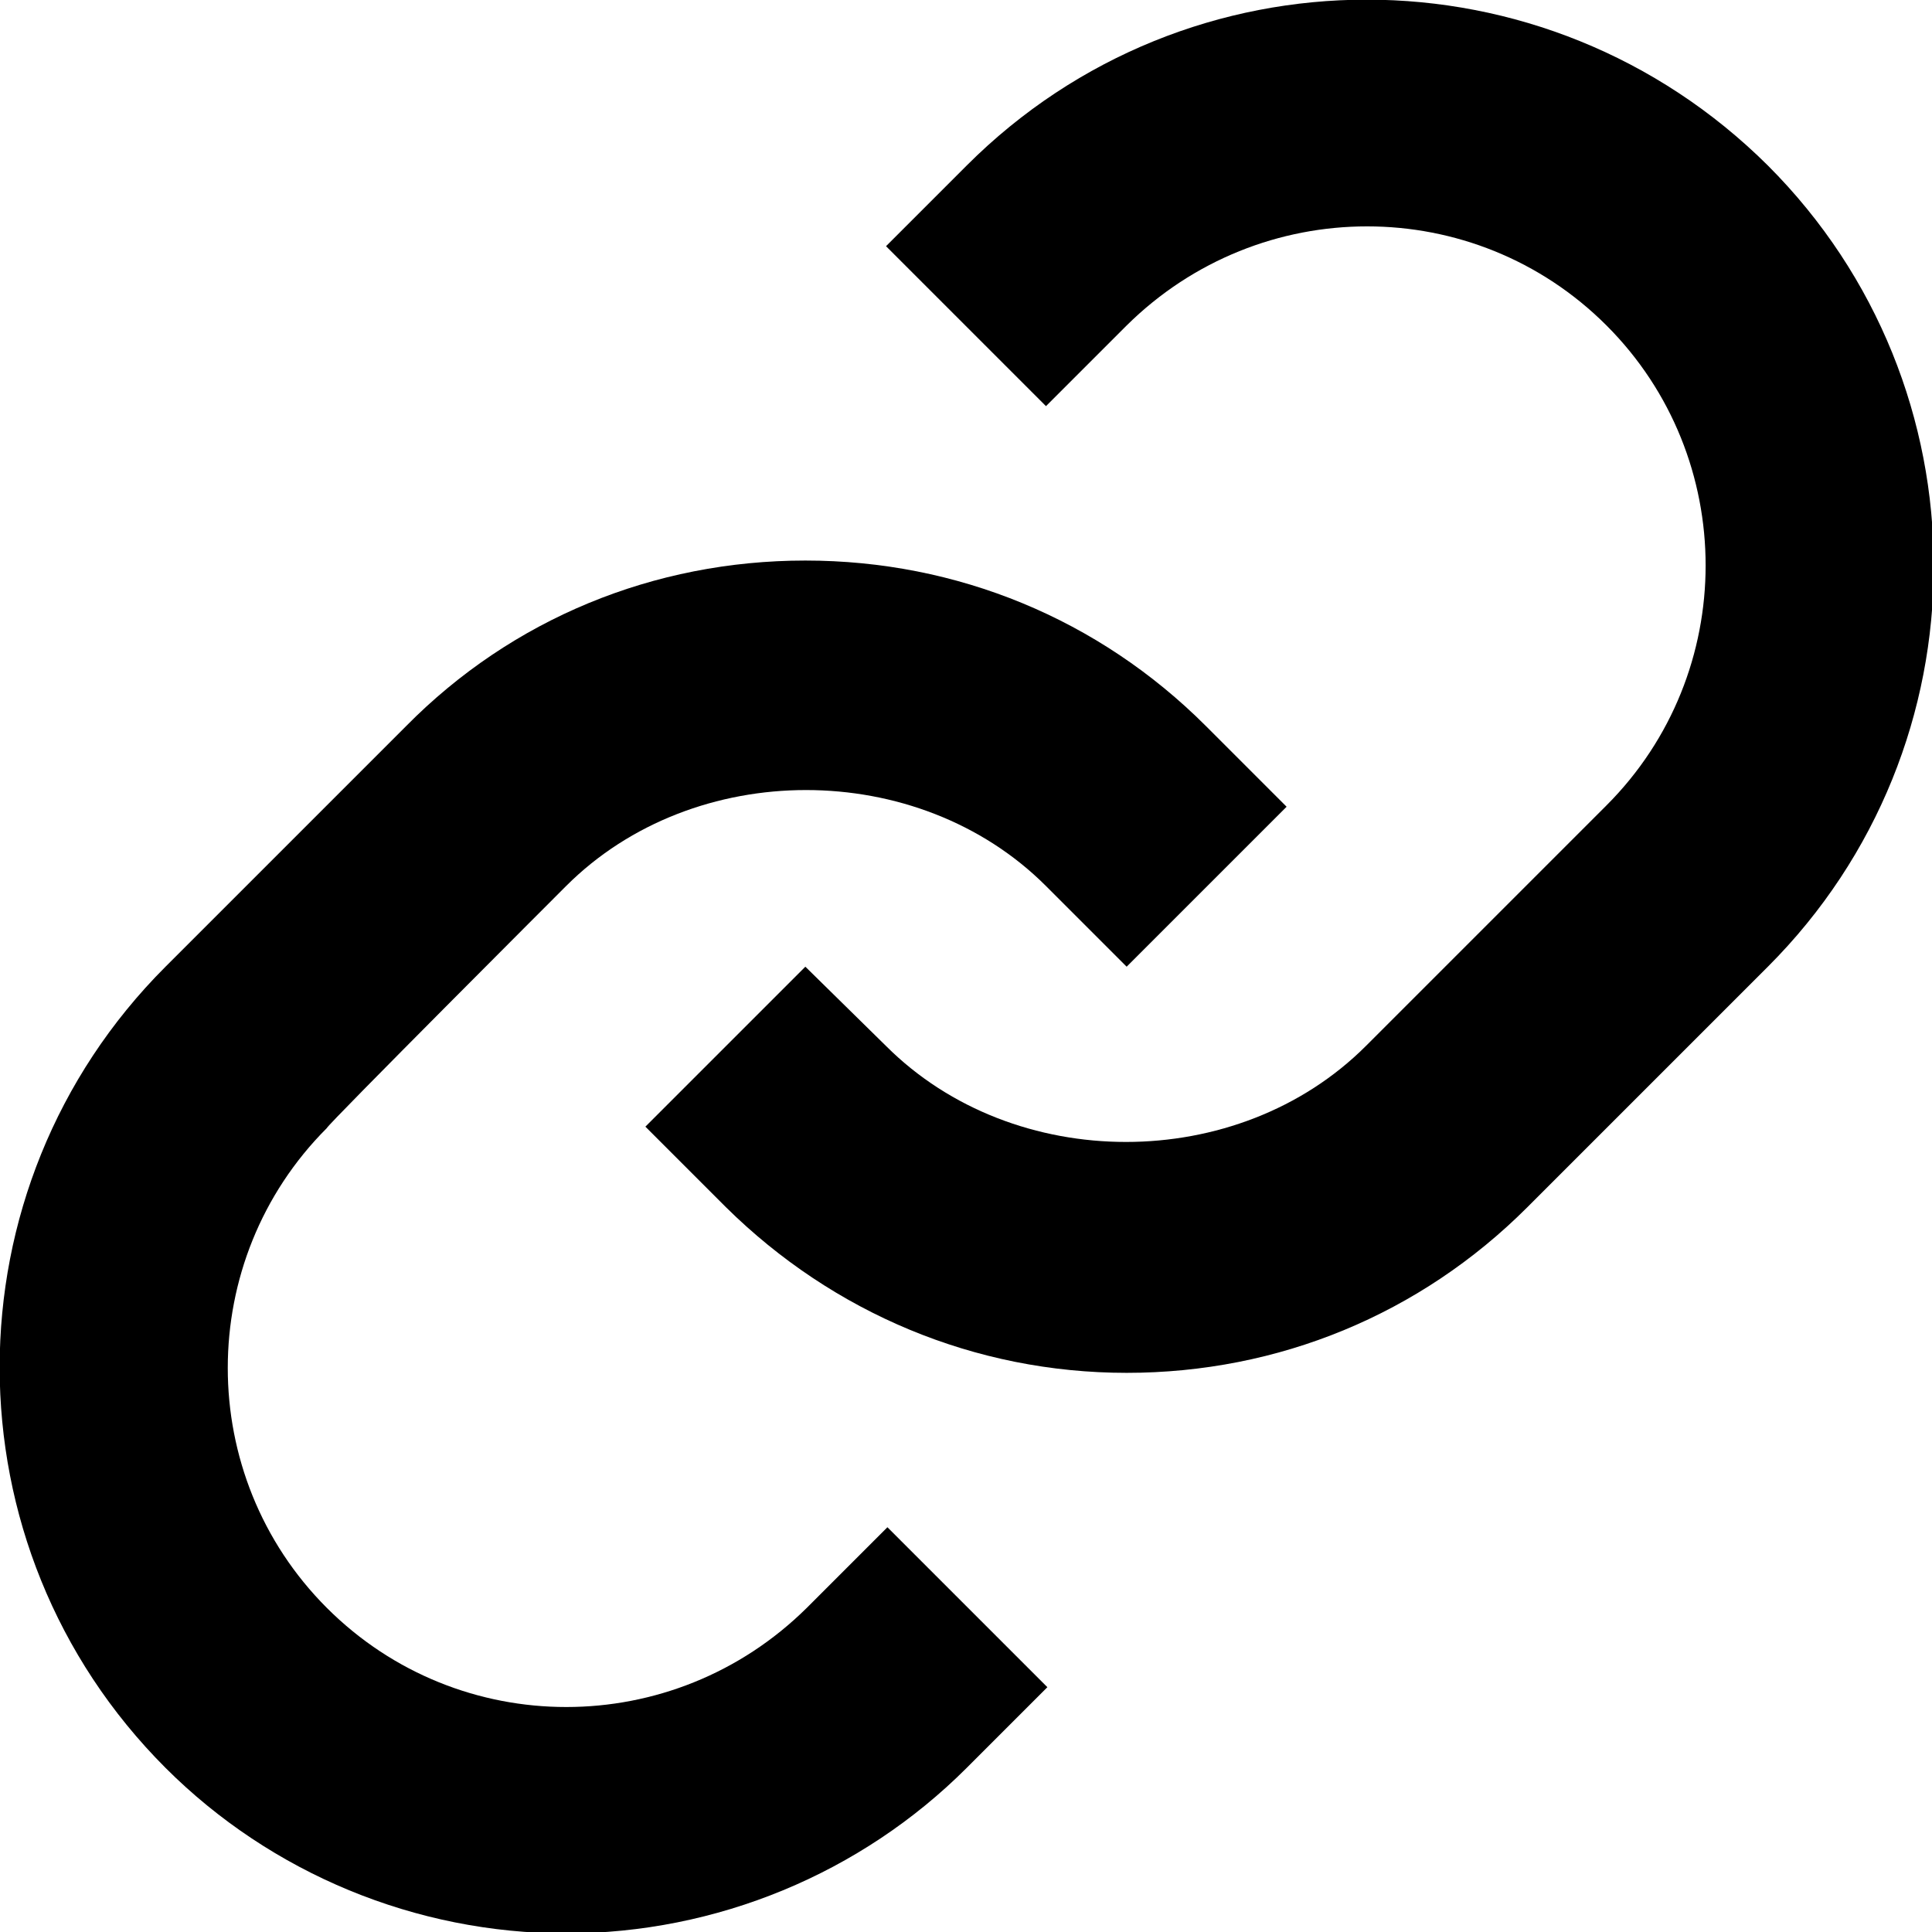 <!-- Generator: Adobe Illustrator 24.0.0, SVG Export Plug-In  -->
<svg version="1.1" xmlns="http://www.w3.org/2000/svg" xmlns:xlink="http://www.w3.org/1999/xlink" x="0px" y="0px" width="13.89px"
	 height="13.89px" viewBox="0 0 13.89 13.89" style="enable-background:new 0 0 13.89 13.89;" xml:space="preserve">
<defs>
</defs>
<path d="M4.07,6.37c0.92-0.92,2.53-0.92,3.45,0L8.1,6.95L9.25,5.8L8.67,5.22C7.9,4.45,6.88,4.03,5.79,4.03S3.68,4.45,2.92,5.22
	L1.19,6.95c-1.59,1.59-1.59,4.17,0,5.76c0.76,0.76,1.8,1.19,2.88,1.19c1.08,0,2.12-0.43,2.88-1.19l0.58-0.58l-1.15-1.15l-0.58,0.58
	c-0.96,0.95-2.5,0.95-3.45,0c-0.95-0.95-0.95-2.5,0-3.45C2.34,8.1,4.07,6.37,4.07,6.37z"/>
<path d="M6.95,1.19L6.37,1.77l1.15,1.15L8.1,2.34c0.96-0.95,2.5-0.95,3.45,0c0.95,0.95,0.95,2.5,0,3.45L9.82,7.52
	c-0.92,0.92-2.53,0.92-3.45,0L5.79,6.95L4.64,8.1l0.58,0.58C5.99,9.44,7.01,9.87,8.1,9.87s2.11-0.42,2.88-1.19l1.73-1.73
	c1.59-1.59,1.59-4.17,0-5.76C11.11-0.4,8.54-0.4,6.95,1.19z"/>
</svg>
